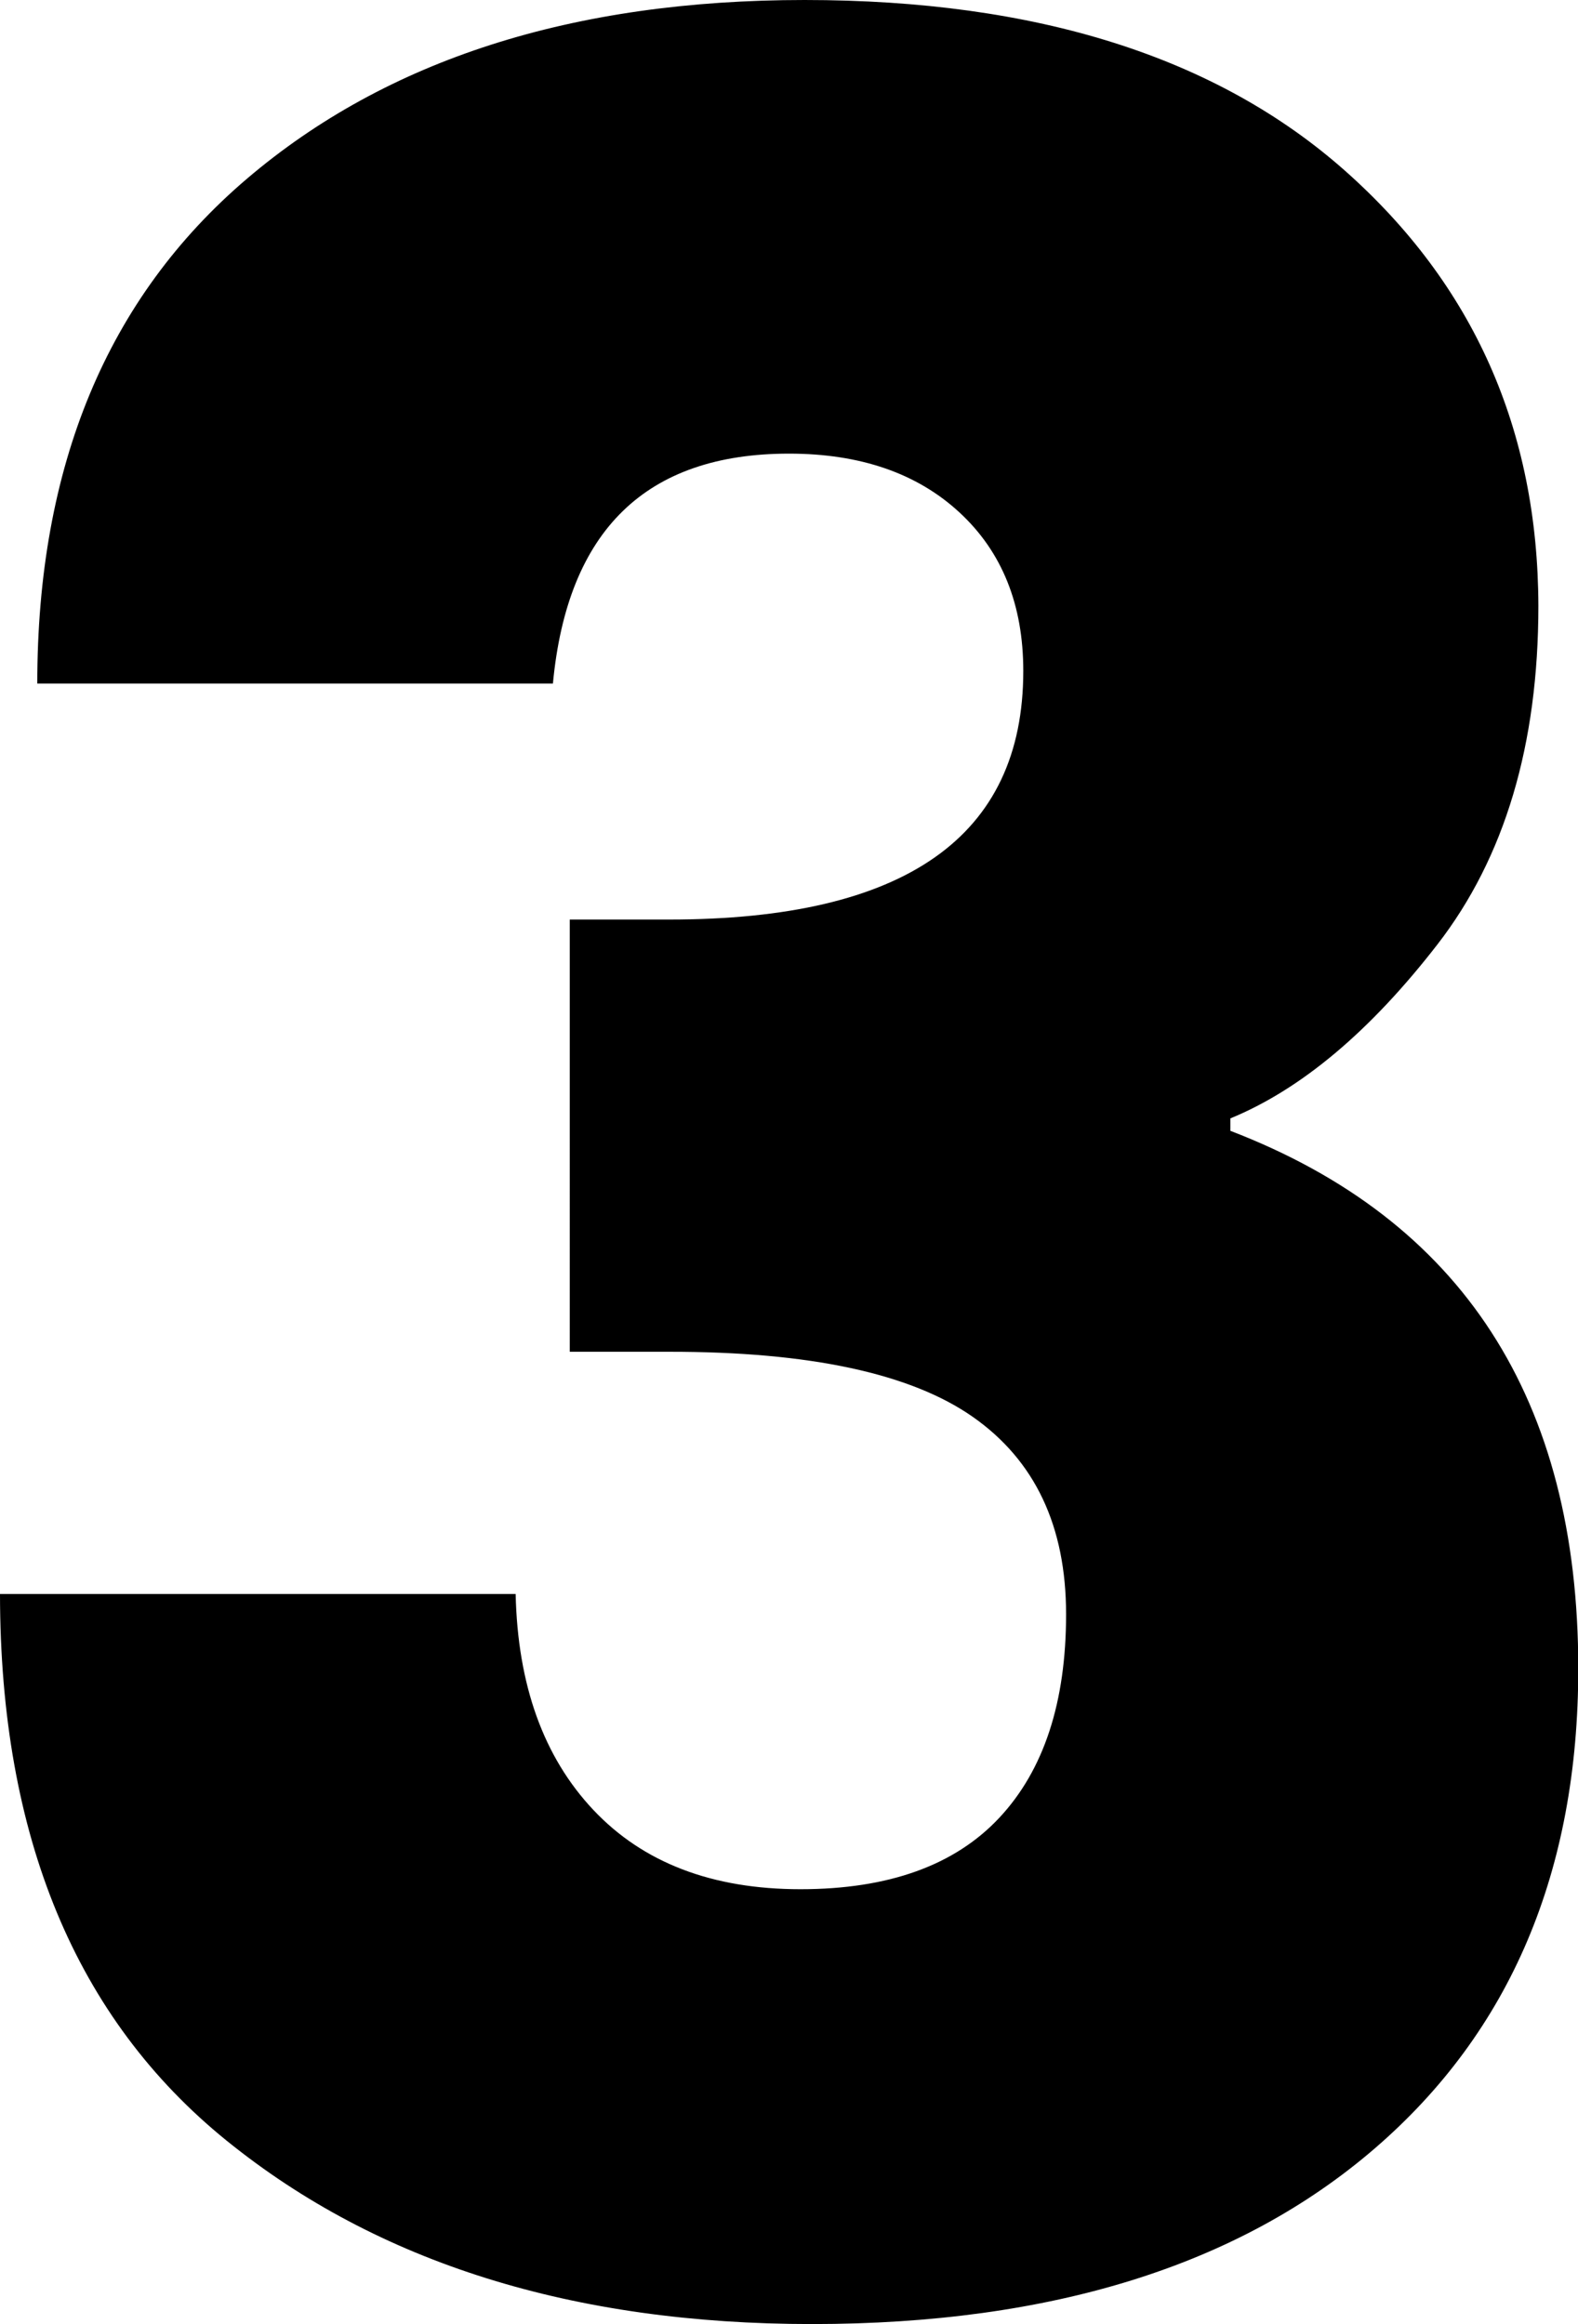 <svg xmlns="http://www.w3.org/2000/svg" viewBox="0 0 114.3 168.3">
    <path class="numb_3"
          d="M66.6,57.26q-15.53,0-17.1,16.65H12.15q0-23.62,15.19-36.56T67.73,24.41q25.2,0,39.15,12.37t14,31.5q0,15.08-7.31,24.52t-15,12.6v.9q25.2,9.68,25.2,38.93,0,22.05-14.74,34.76T68.29,192.71q-26,0-42.41-13.27T9.45,139.84H46.8q.22,9.9,5.63,15.64t15,5.74q9.56,0,14.4-5.17t4.84-14.74q0-9.56-6.75-14.29t-22-4.72h-7.2V91h7.2q25.65,0,25.65-18,0-7.2-4.61-11.47T66.6,57.26Z"
          transform="translate(-9.45 -24.41)"/>
</svg>